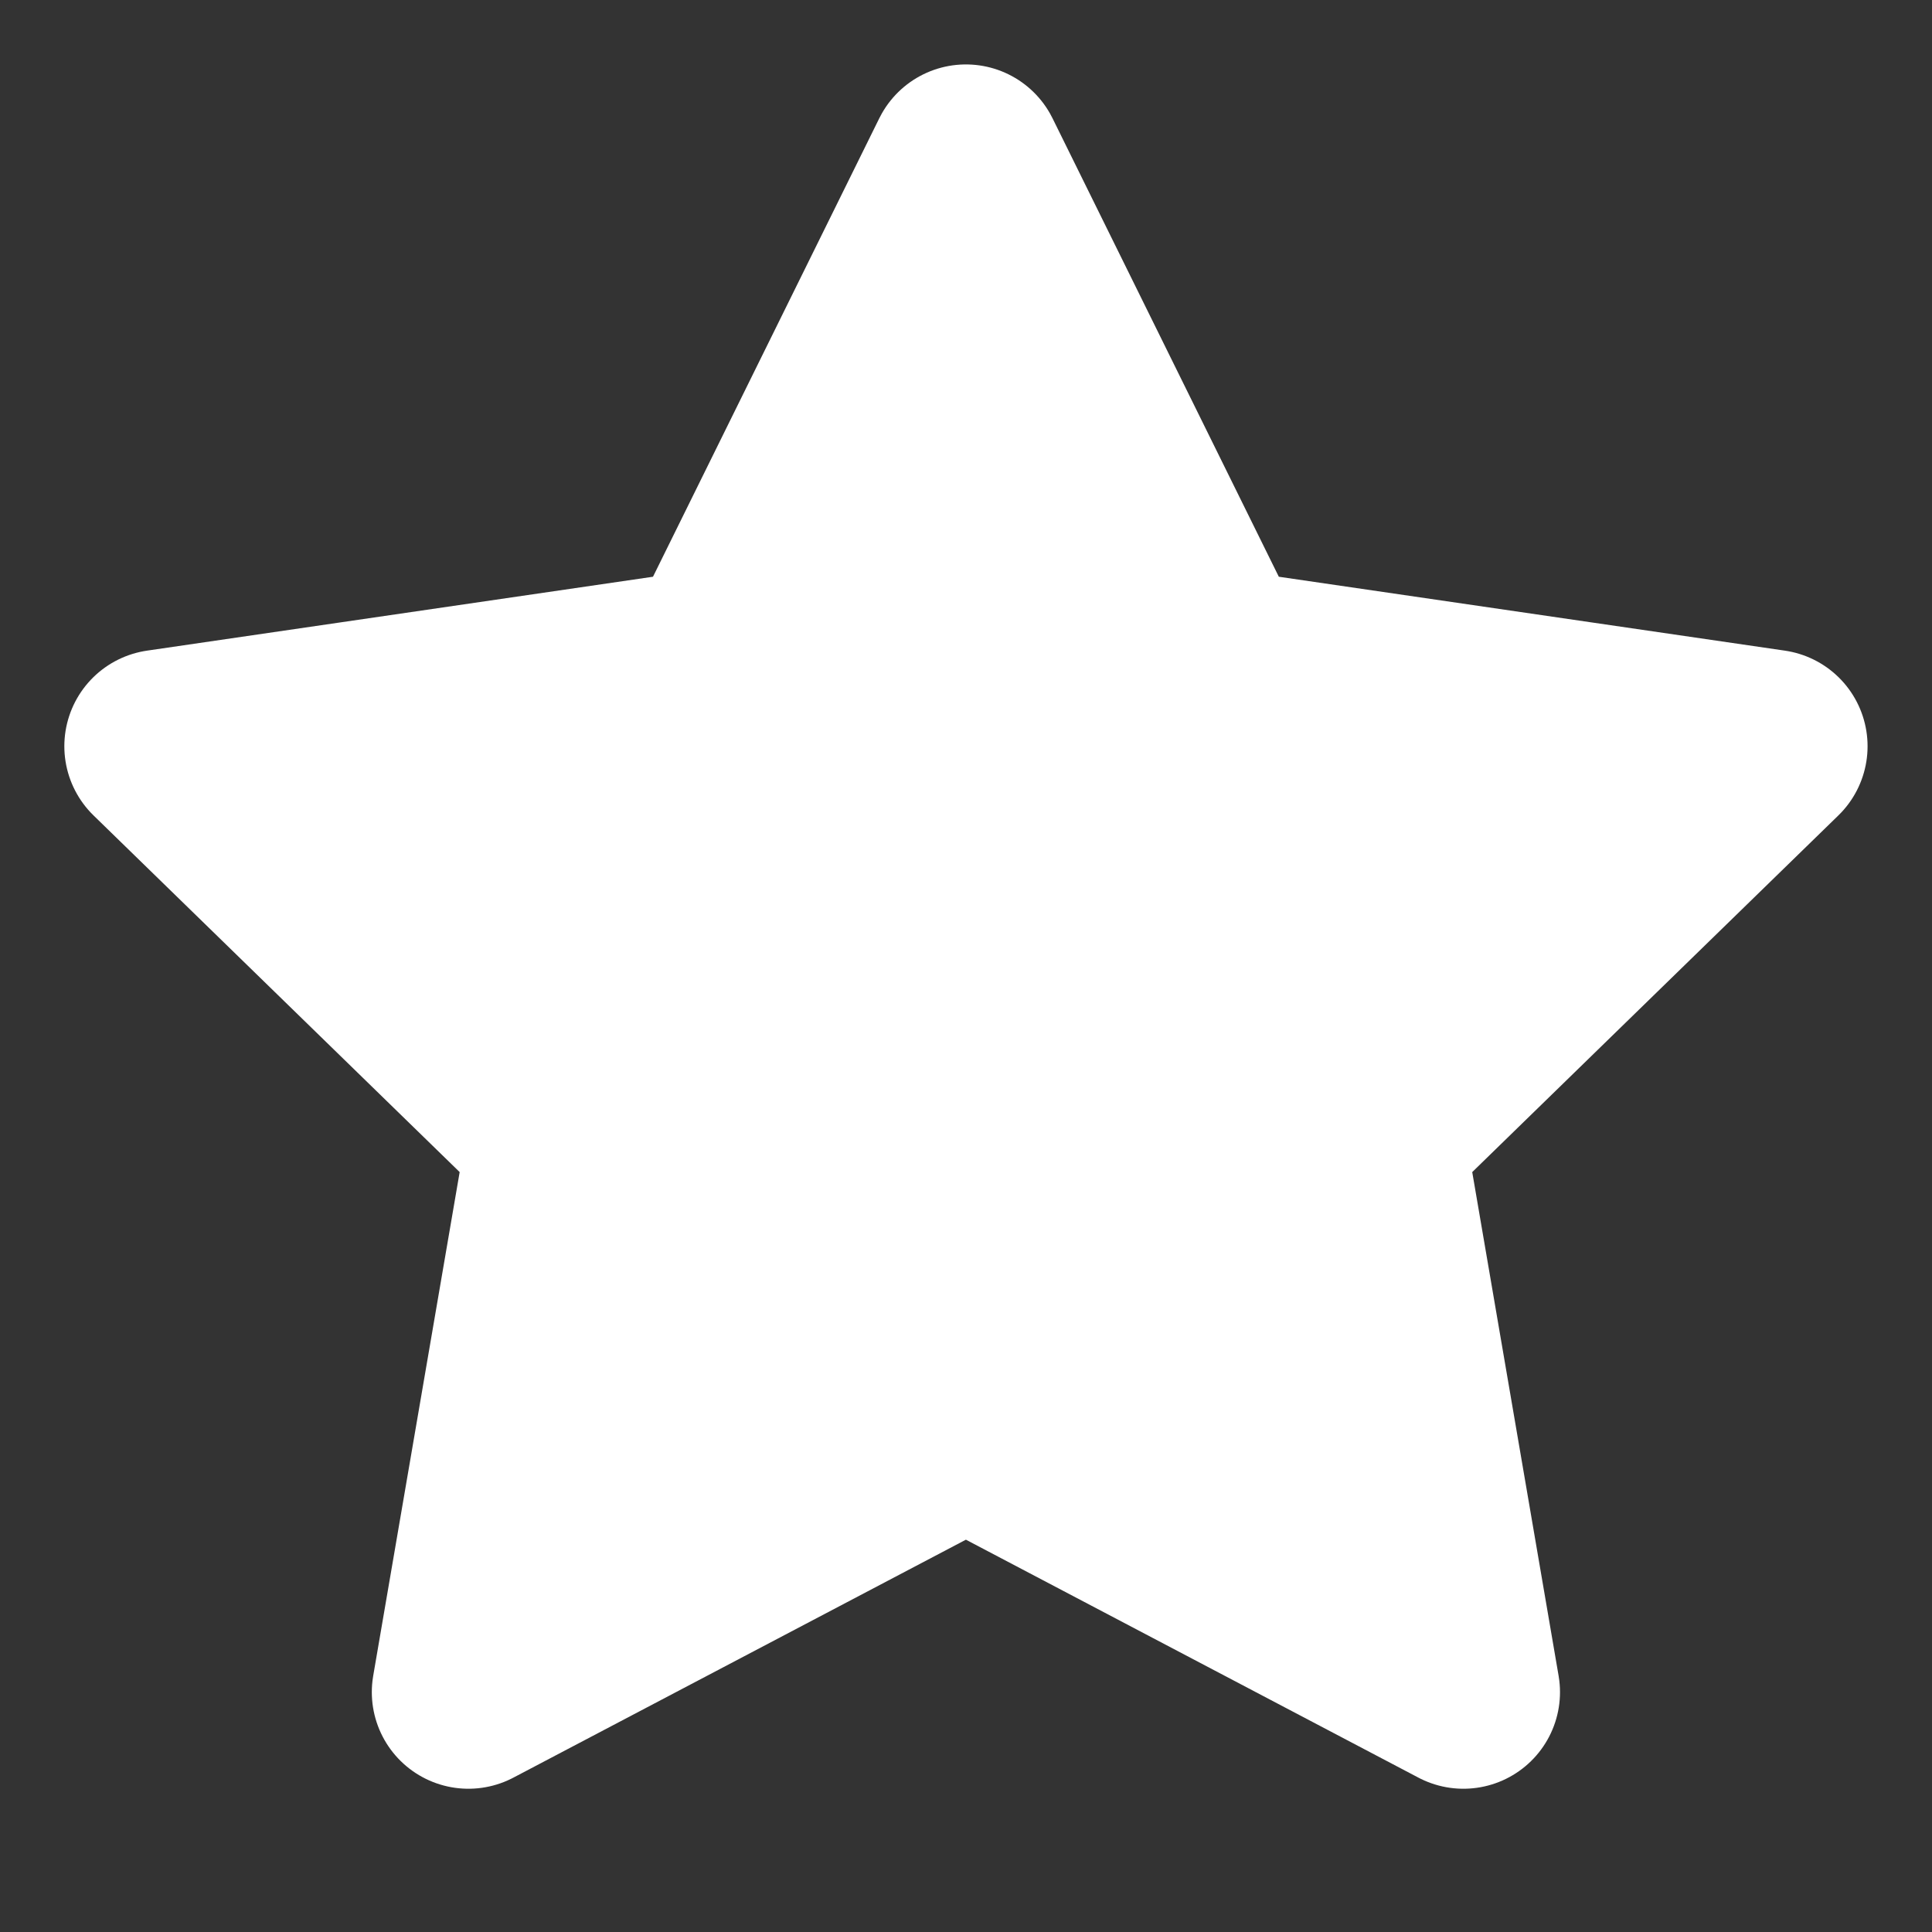 <svg width="20" height="20" viewBox="0 0 20 20" fill="none" xmlns="http://www.w3.org/2000/svg">
<rect x="0" y="0" width="20" height="20" fill="#333333" stroke="none"/>
<path d="M9.999 1.667L12.574 6.884L18.333 7.725L14.166 11.784L15.149 17.517L9.999 14.809L4.849 17.517L5.833 11.784L1.666 7.725L7.424 6.884L9.999 1.667Z" fill="white" stroke="white" stroke-width="2" stroke-linecap="round" stroke-linejoin="round"/>
</svg>
